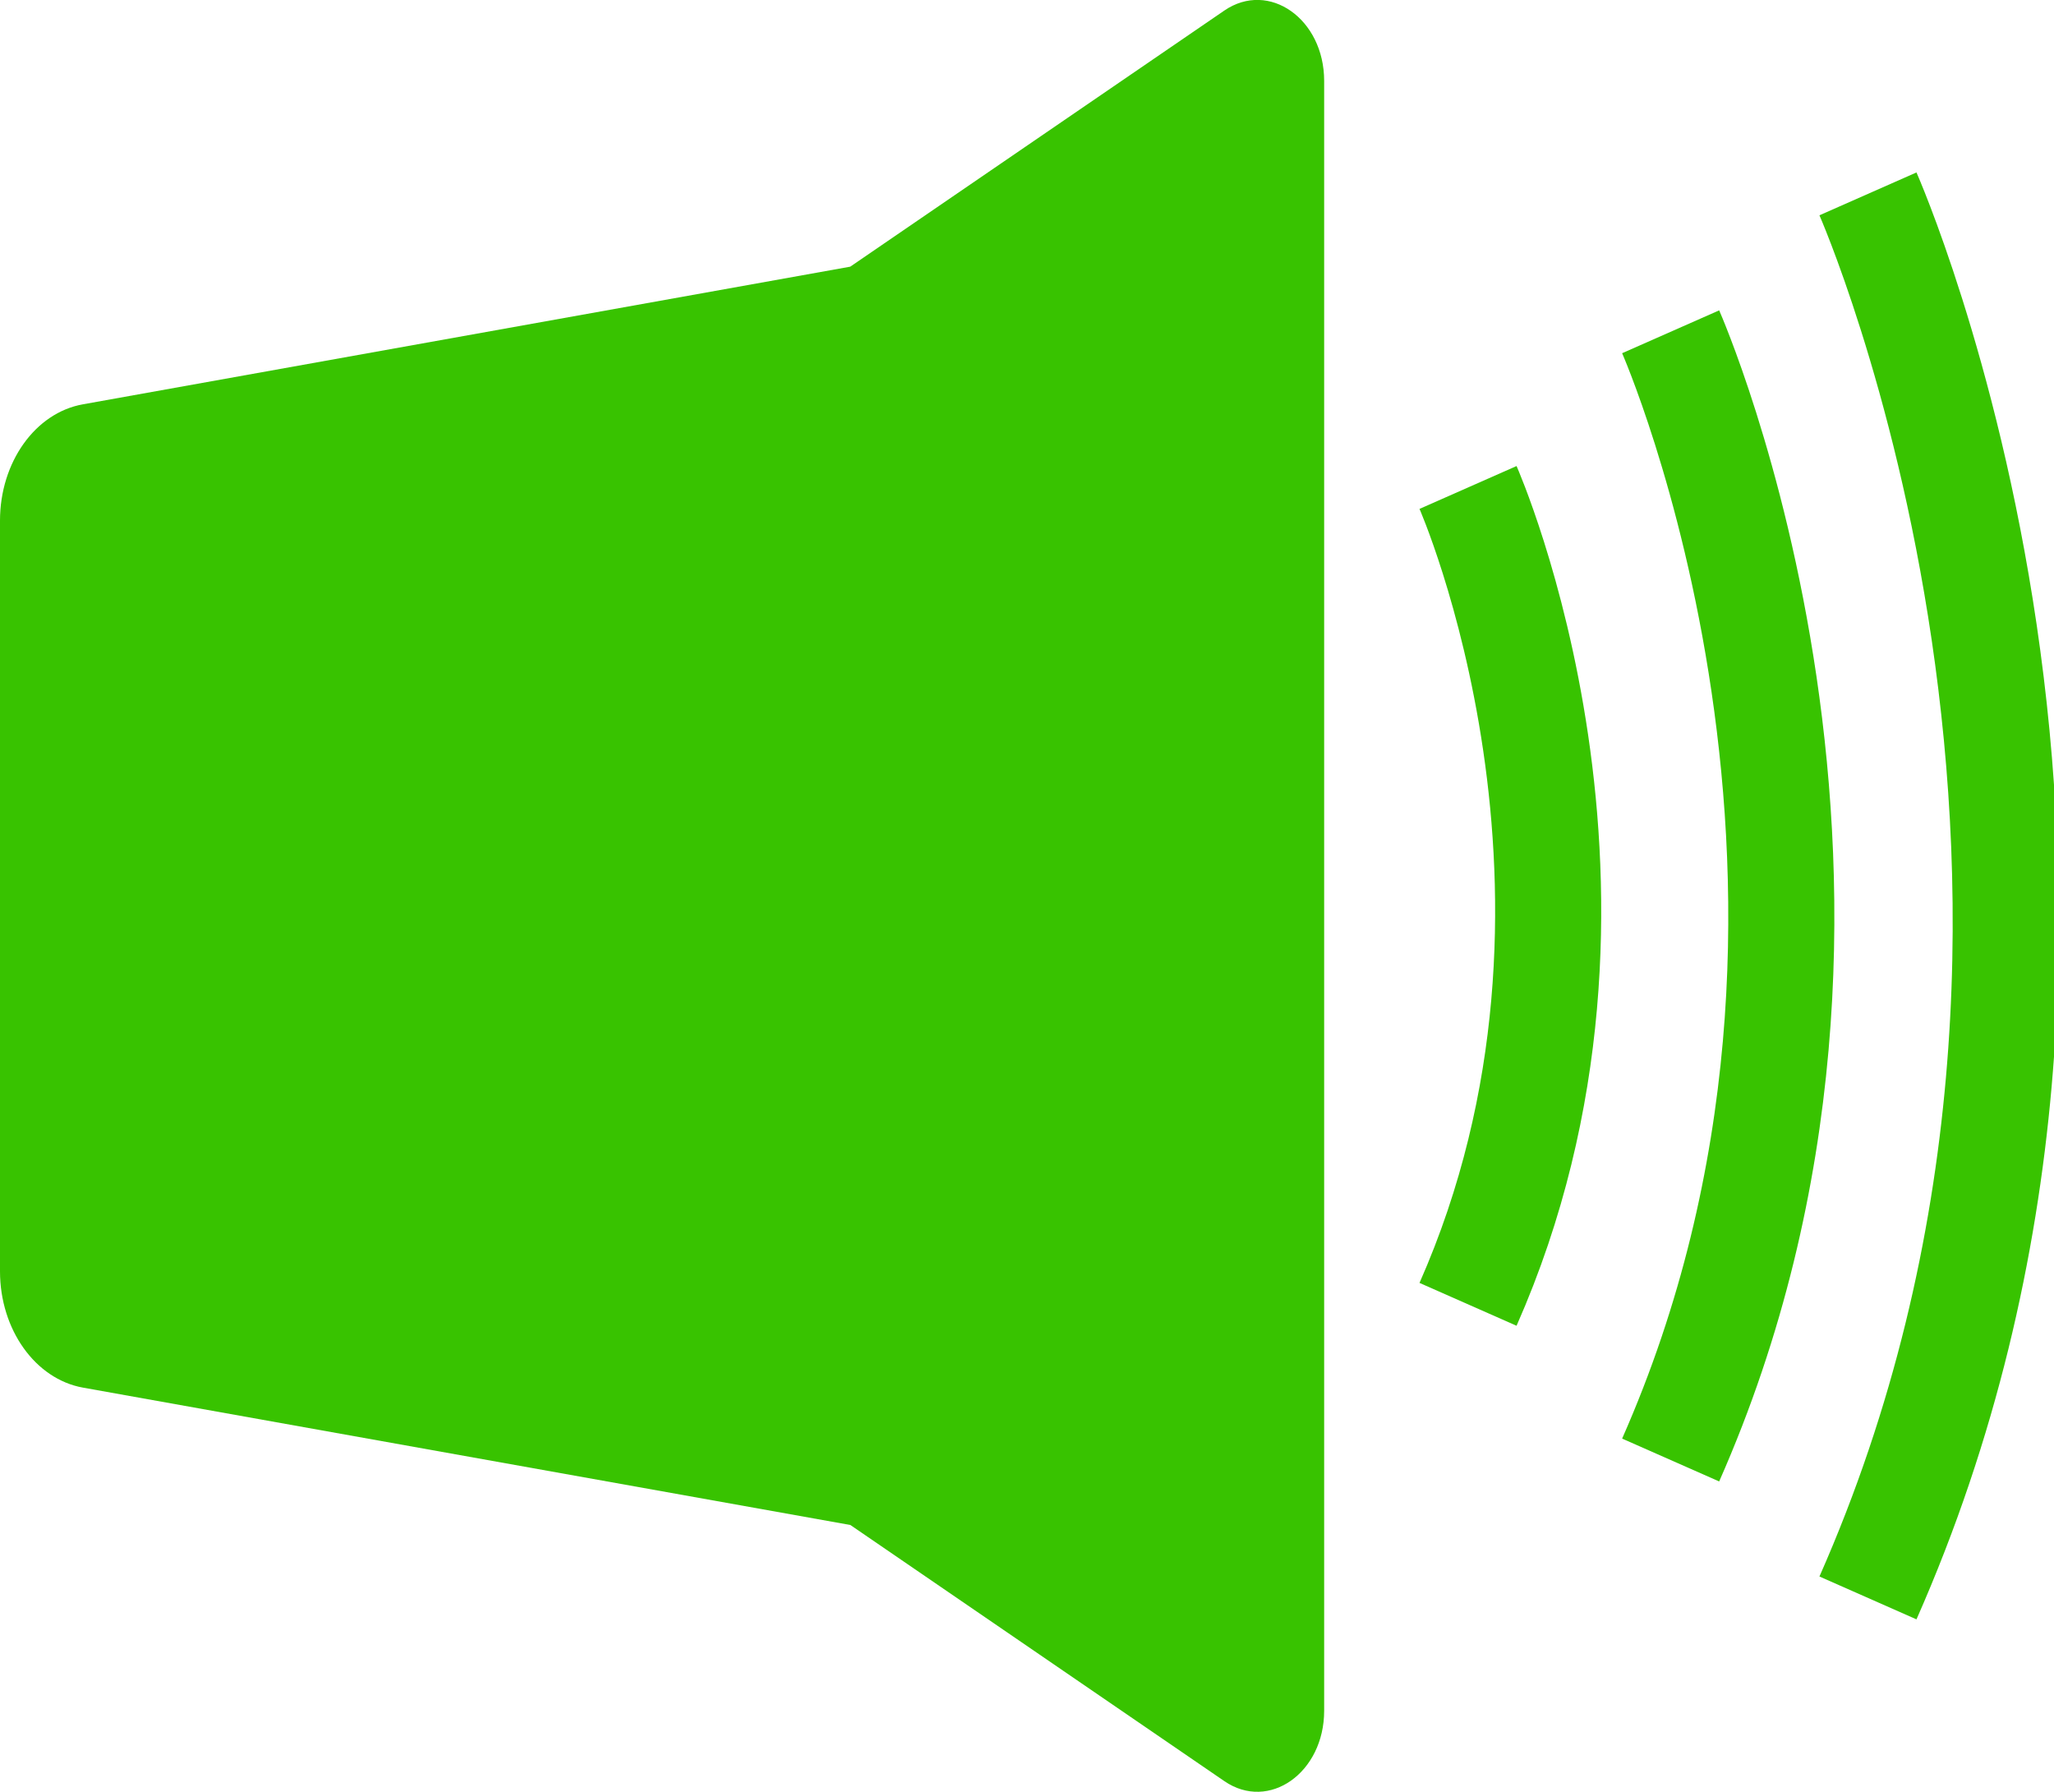 <?xml version="1.0" encoding="utf-8"?>
<!-- Generator: Adobe Illustrator 19.0.0, SVG Export Plug-In . SVG Version: 6.00 Build 0)  -->
<svg version="1.1" id="Layer_1" xmlns="http://www.w3.org/2000/svg" xmlns:xlink="http://www.w3.org/1999/xlink" x="0px" y="0px"
	 viewBox="-665 765.8 1549 1351.2" style="enable-background:new -665 765.8 1549 1351.2;" xml:space="preserve">
<style type="text/css">
	.st0{fill:rgba(56,195,0,1);}
	.st1{fill:none;stroke:rgba(56,195,0,1);stroke-width:80;stroke-miterlimit:10;}
</style>
<path id="XMLID_4_" class="st0" d="M-23.7,1915.8L258.4,2109c33.6,23,75.2-6.4,75.2-53.1V826.8c0-46.7-41.6-76-75.2-53.1
	L-23.8,966.9l-578.7,103.8c-35.9,6.4-62.5,43.7-62.5,87.7v566.1c0,43.9,26.6,81.2,62.5,87.7L-23.7,1915.8"/>
<path class="st1" d="M442.1,1133.4c0,0,136,308,0,616"/>
<path class="st1" d="M594.9,1016c0,0,187.8,425.4,0,850.8"/>
<path class="st1" d="M743.7,912c0,0,233.8,529.4,0,1058.8"/>
</svg>
